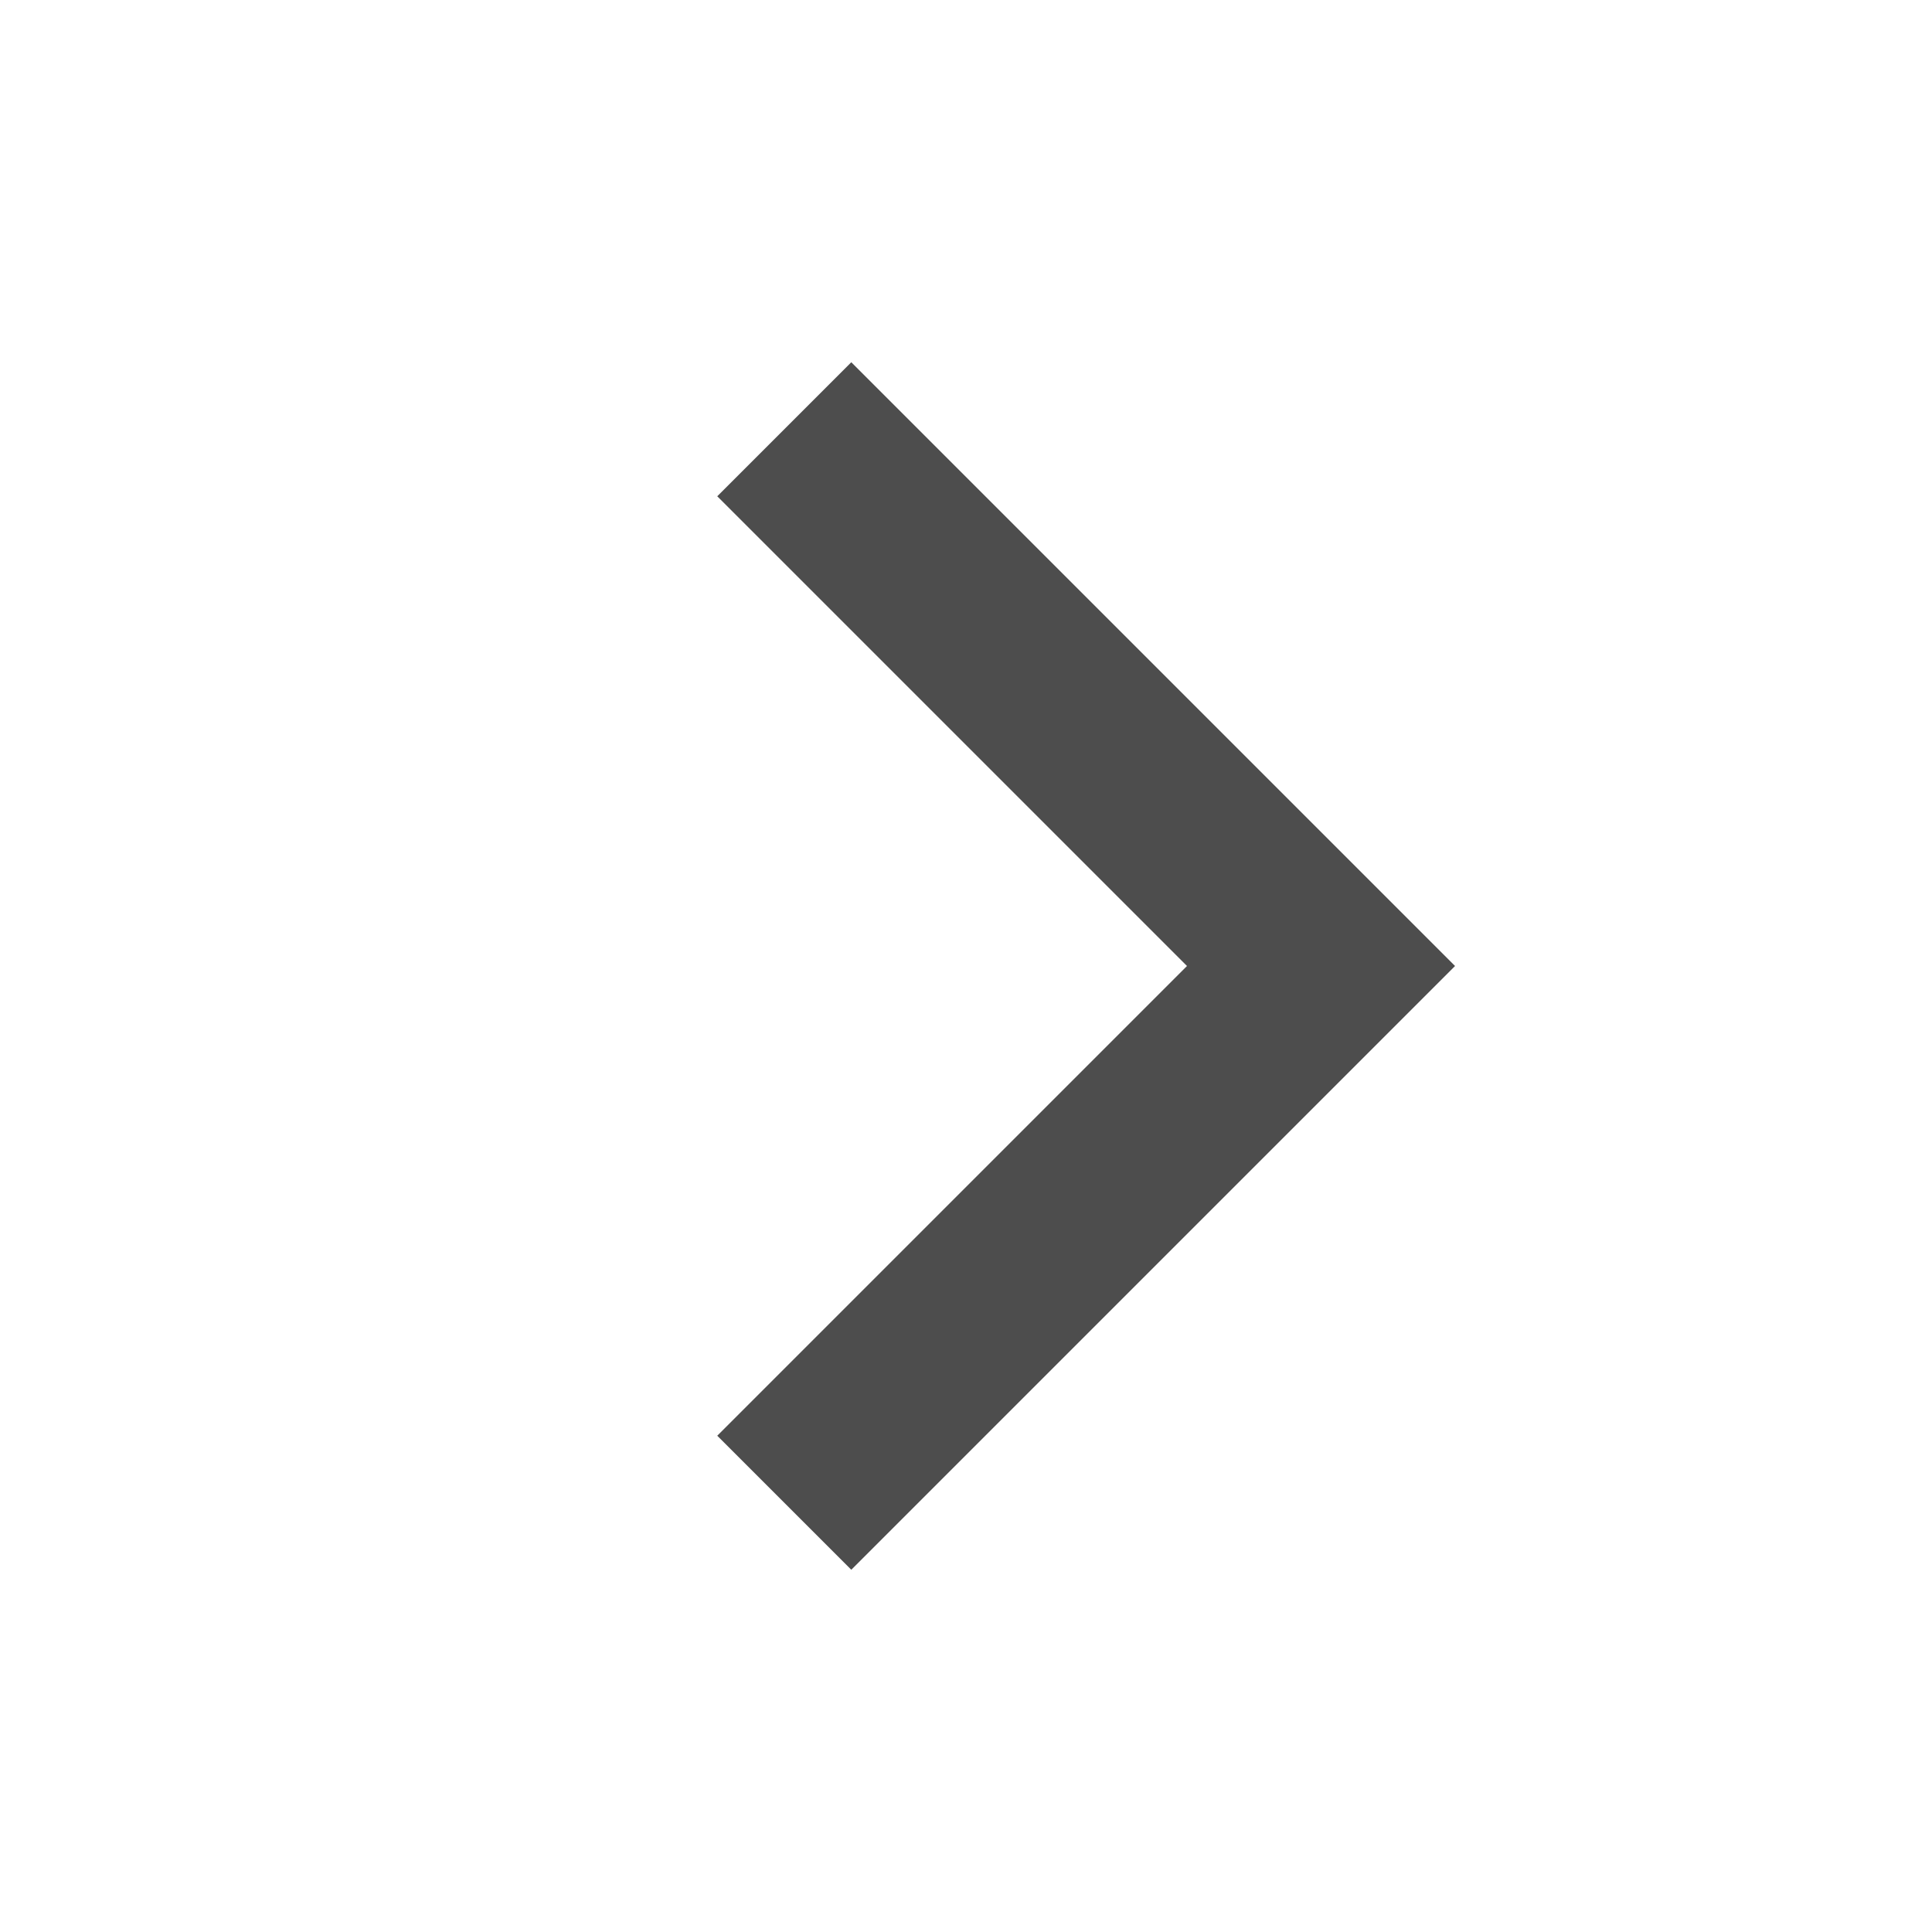 <svg xmlns="http://www.w3.org/2000/svg" xmlns:xlink="http://www.w3.org/1999/xlink" viewBox="0 0 16 16"><defs><style>.cls-1{fill:#4d4d4d;}.cls-2{fill:#d6d6d6;opacity:0;}</style><symbol id="alt_arrow" data-name="alt_arrow" viewBox="0 0 6.11 10"><polygon class="cls-1" points="1.11 0 0 1.11 3.89 5 0 8.89 1.11 10 6.11 5 1.11 0"/></symbol></defs><title>alt_arrow_right</title><g id="Layer_2" data-name="Layer 2"><g id="rework"><g id="alt_arrow_right"><rect id="don_t_crop" data-name="don&apos;t crop" class="cls-2" width="16" height="16"/><use width="6.11" height="10" transform="translate(5.94 3)" xlink:href="#alt_arrow"/></g></g></g></svg>